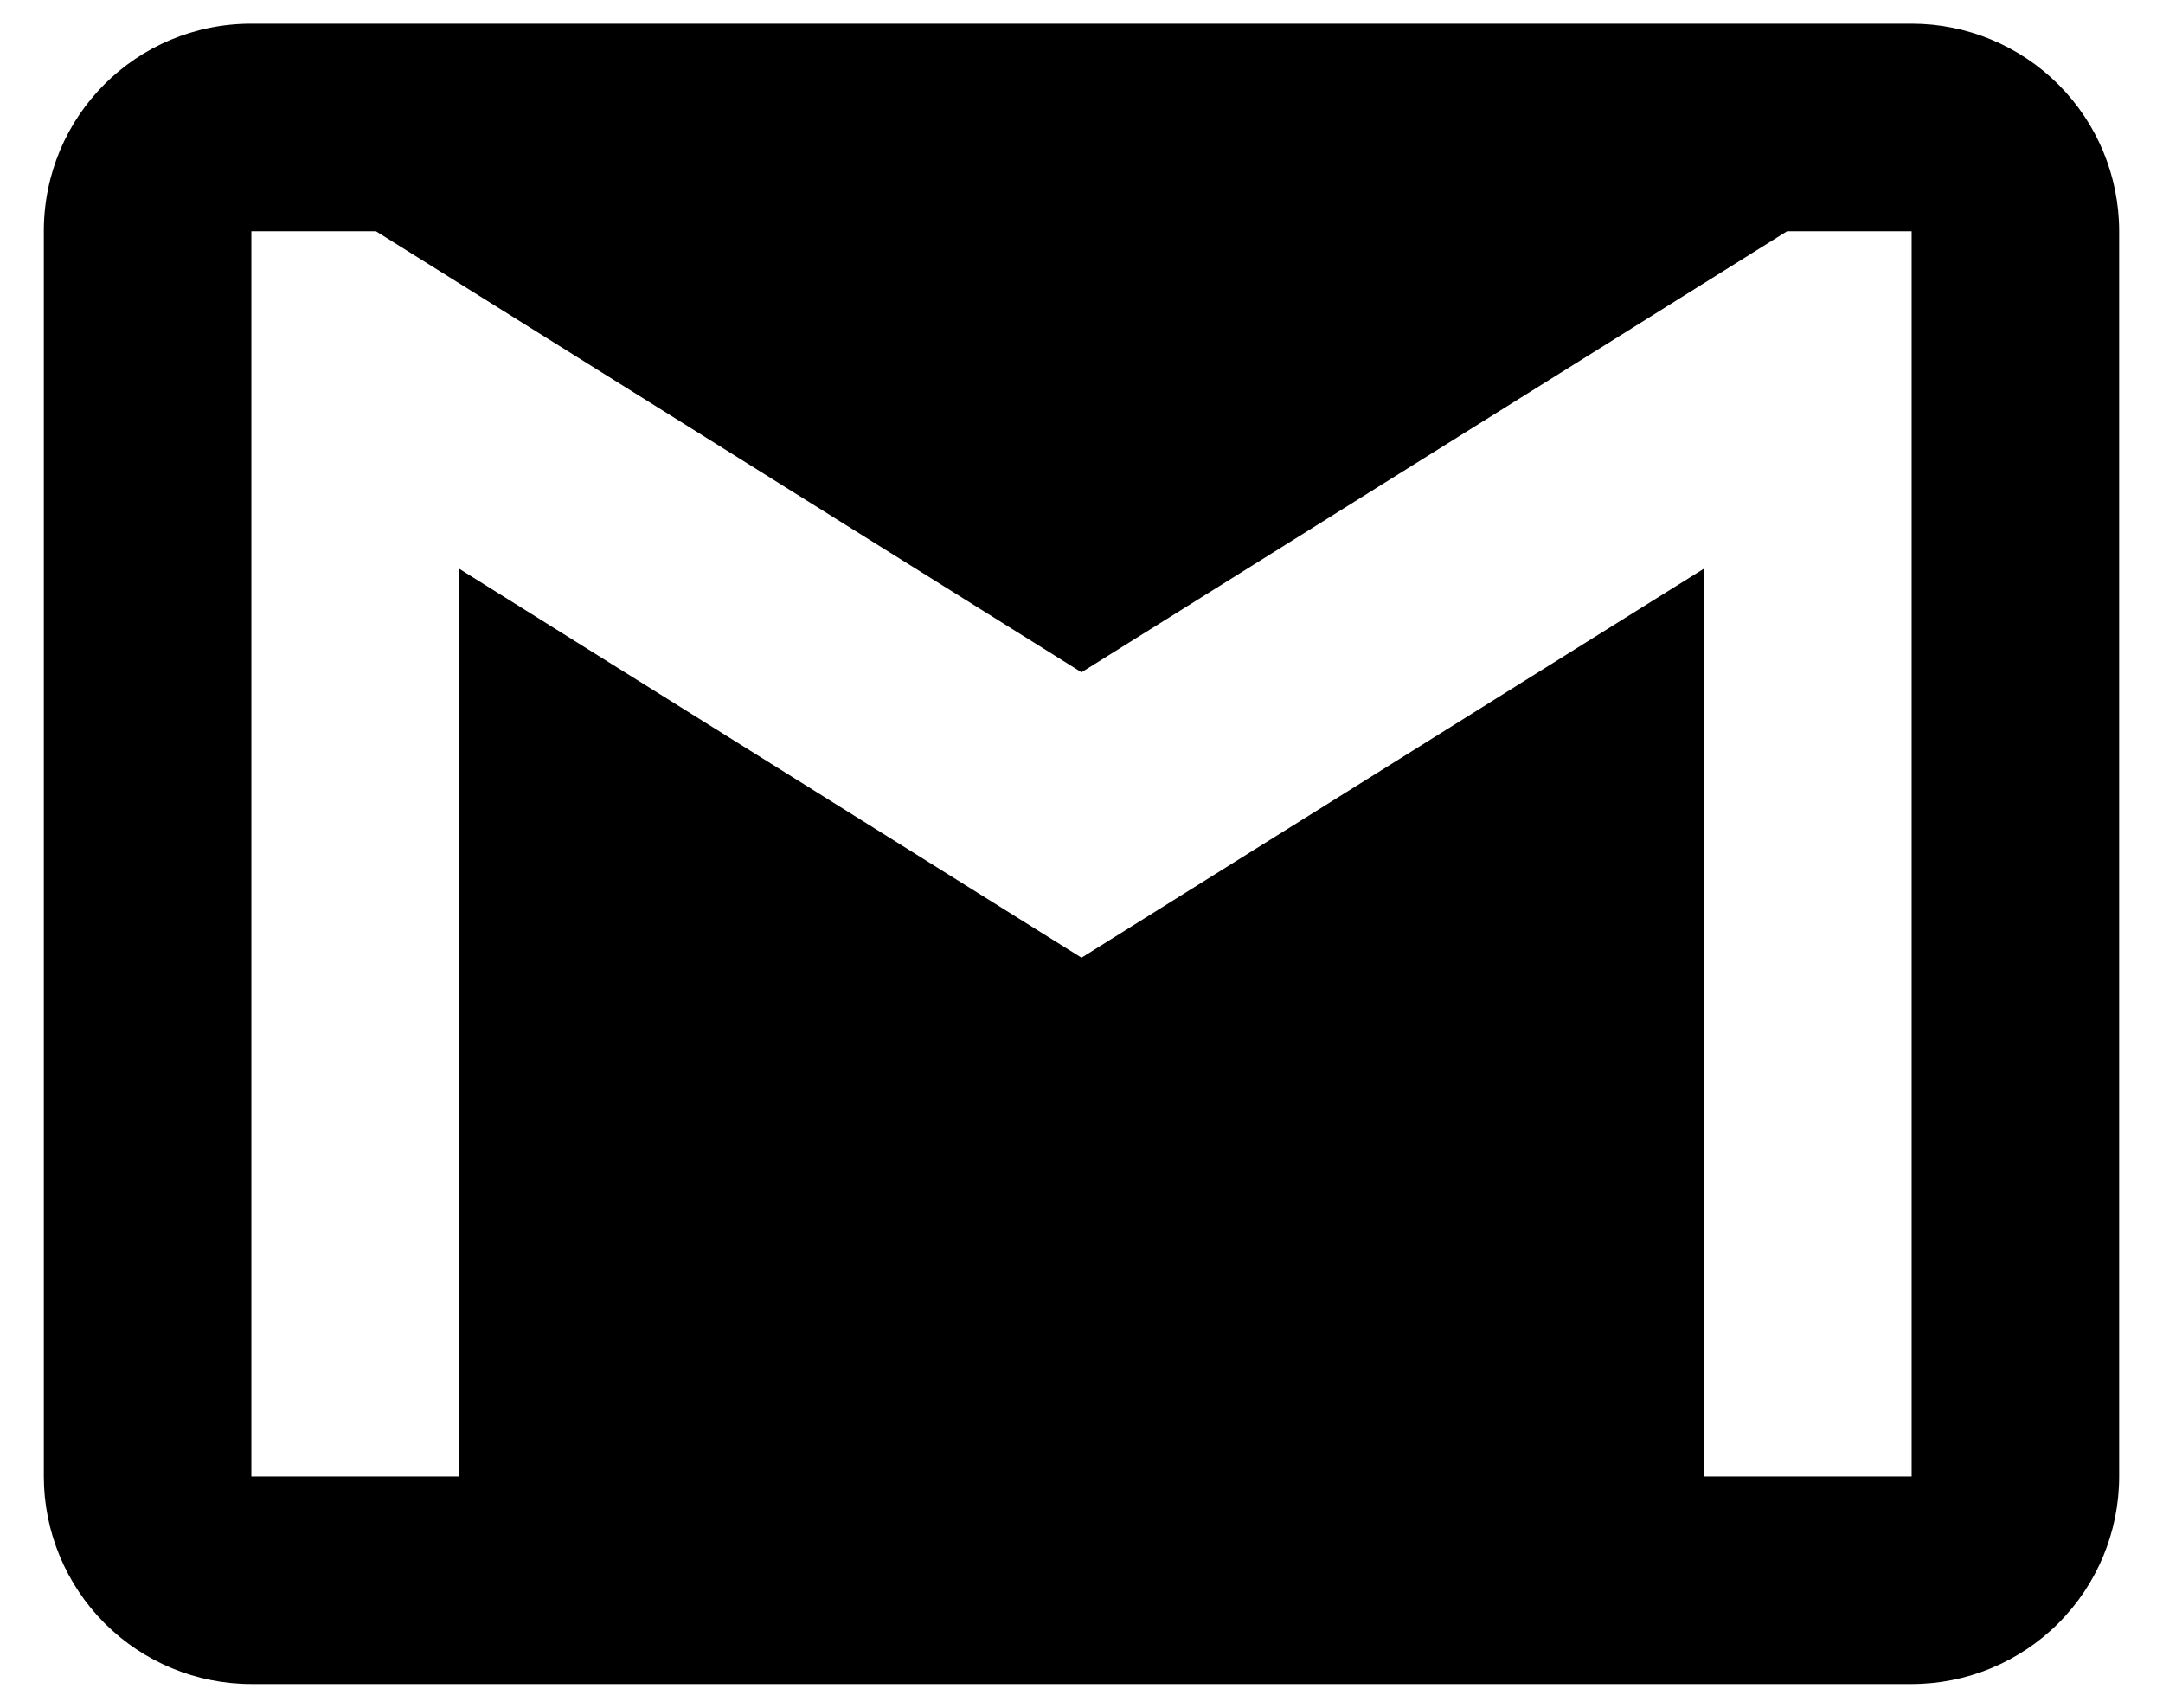 <svg width="19" height="15" viewBox="0 0 19 15" fill="none" xmlns="http://www.w3.org/2000/svg">
<path d="M16.792 12.969H14.969V4.994L9.5 8.412L4.031 4.994V12.969H2.208V2.031H3.302L9.5 5.905L15.698 2.031H16.792M16.792 0.208H2.208C1.197 0.208 0.385 1.02 0.385 2.031V12.969C0.385 13.452 0.578 13.916 0.919 14.258C1.261 14.6 1.725 14.792 2.208 14.792H16.792C17.275 14.792 17.739 14.6 18.081 14.258C18.423 13.916 18.615 13.452 18.615 12.969V2.031C18.615 1.548 18.423 1.084 18.081 0.742C17.739 0.4 17.275 0.208 16.792 0.208Z" fill="black"/>
</svg>

